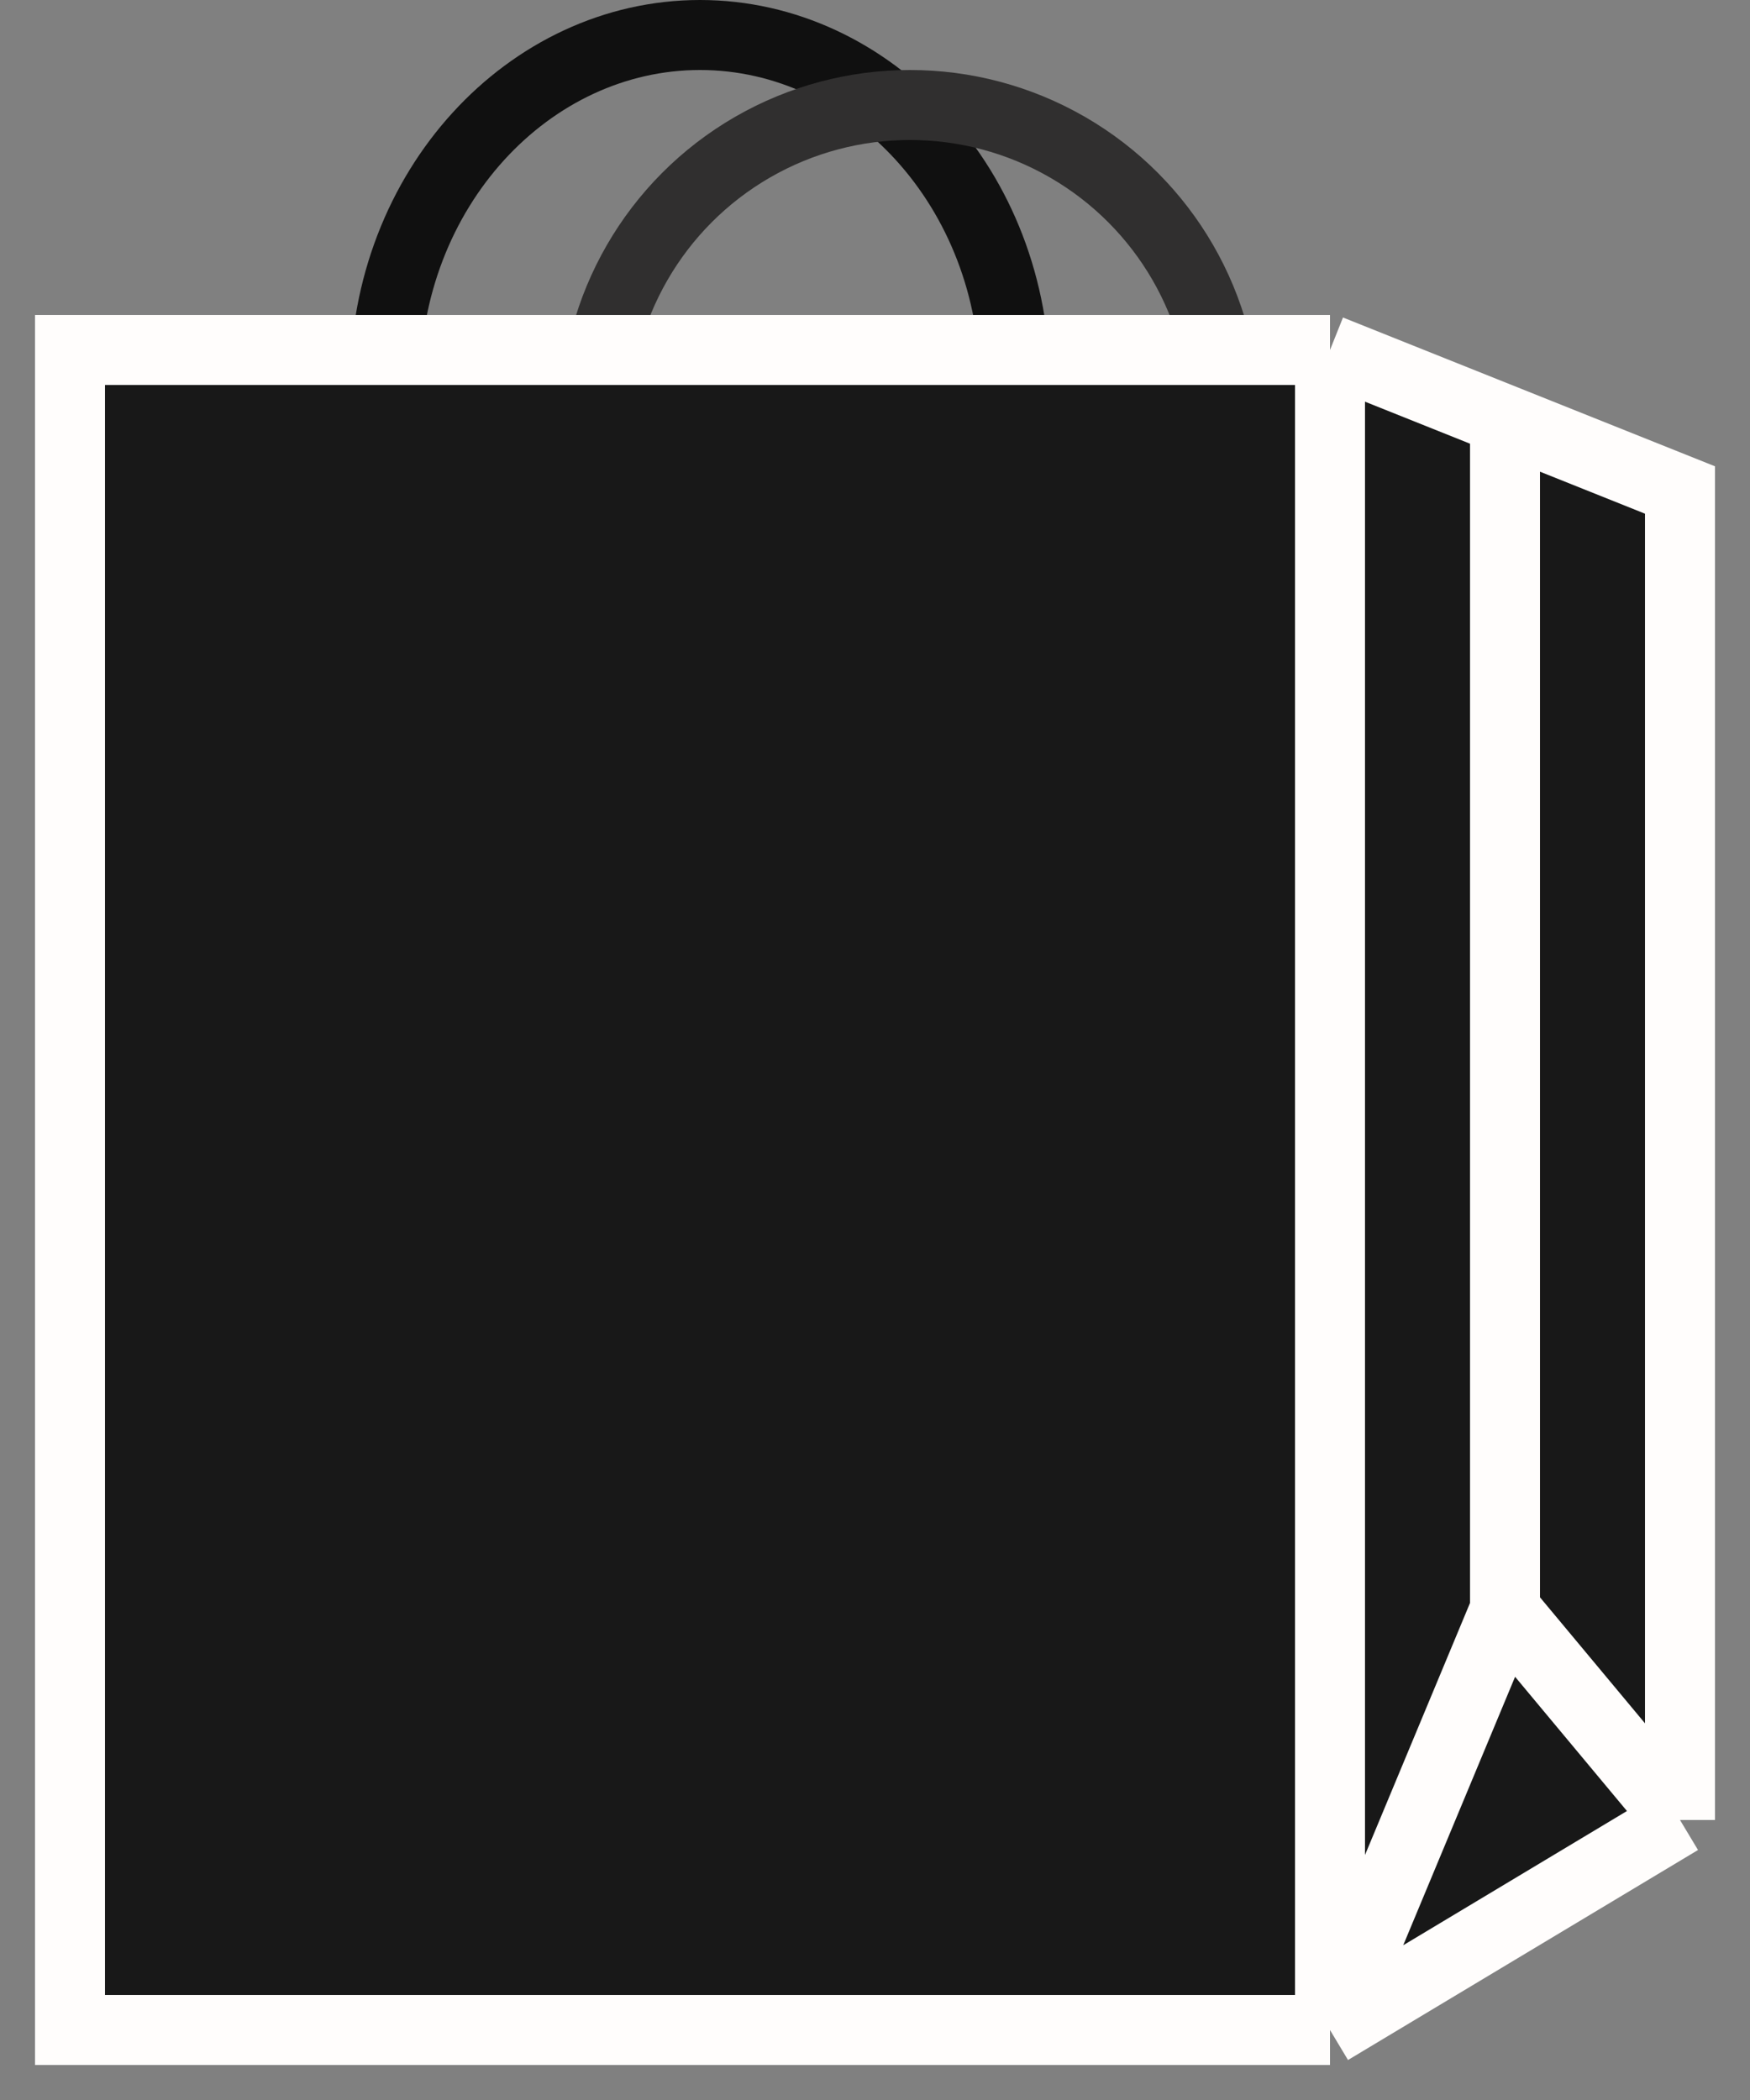 <svg width="25" height="30" viewBox="0 0 25 30" fill="none" xmlns="http://www.w3.org/2000/svg">
<rect x="0" y="0" width="25" height="30" fill="#808080" stroke="none"/>
<path d="M14.5 5.5C14.5 8.307 12.441 10.5 10 10.5C7.559 10.5 5.5 8.307 5.5 5.5C5.5 2.693 7.559 0.5 10 0.5C12.441 0.5 14.5 2.693 14.5 5.5Z" stroke="#101010"/>
<circle cx="13" cy="6" r="4.5" stroke="#302F2F"/>
<path d="M1 5H19V29H1V5Z" fill="#181818"/>
<path d="M19 5V29L21.5 23V6L19 5Z" fill="#181818"/>
<path d="M24 26V7L21.5 6V23L24 26Z" fill="#181818"/>
<path d="M19 29L24 26L21.5 23L19 29Z" fill="#181818"/>
<path d="M19 5H1V29H19M19 5V29M19 5L21.5 6M19 29L24 26M19 29L21.5 23M24 26V7L21.5 6M24 26L21.5 23M21.5 6V23" stroke="#FFFDFC"/>
</svg>
